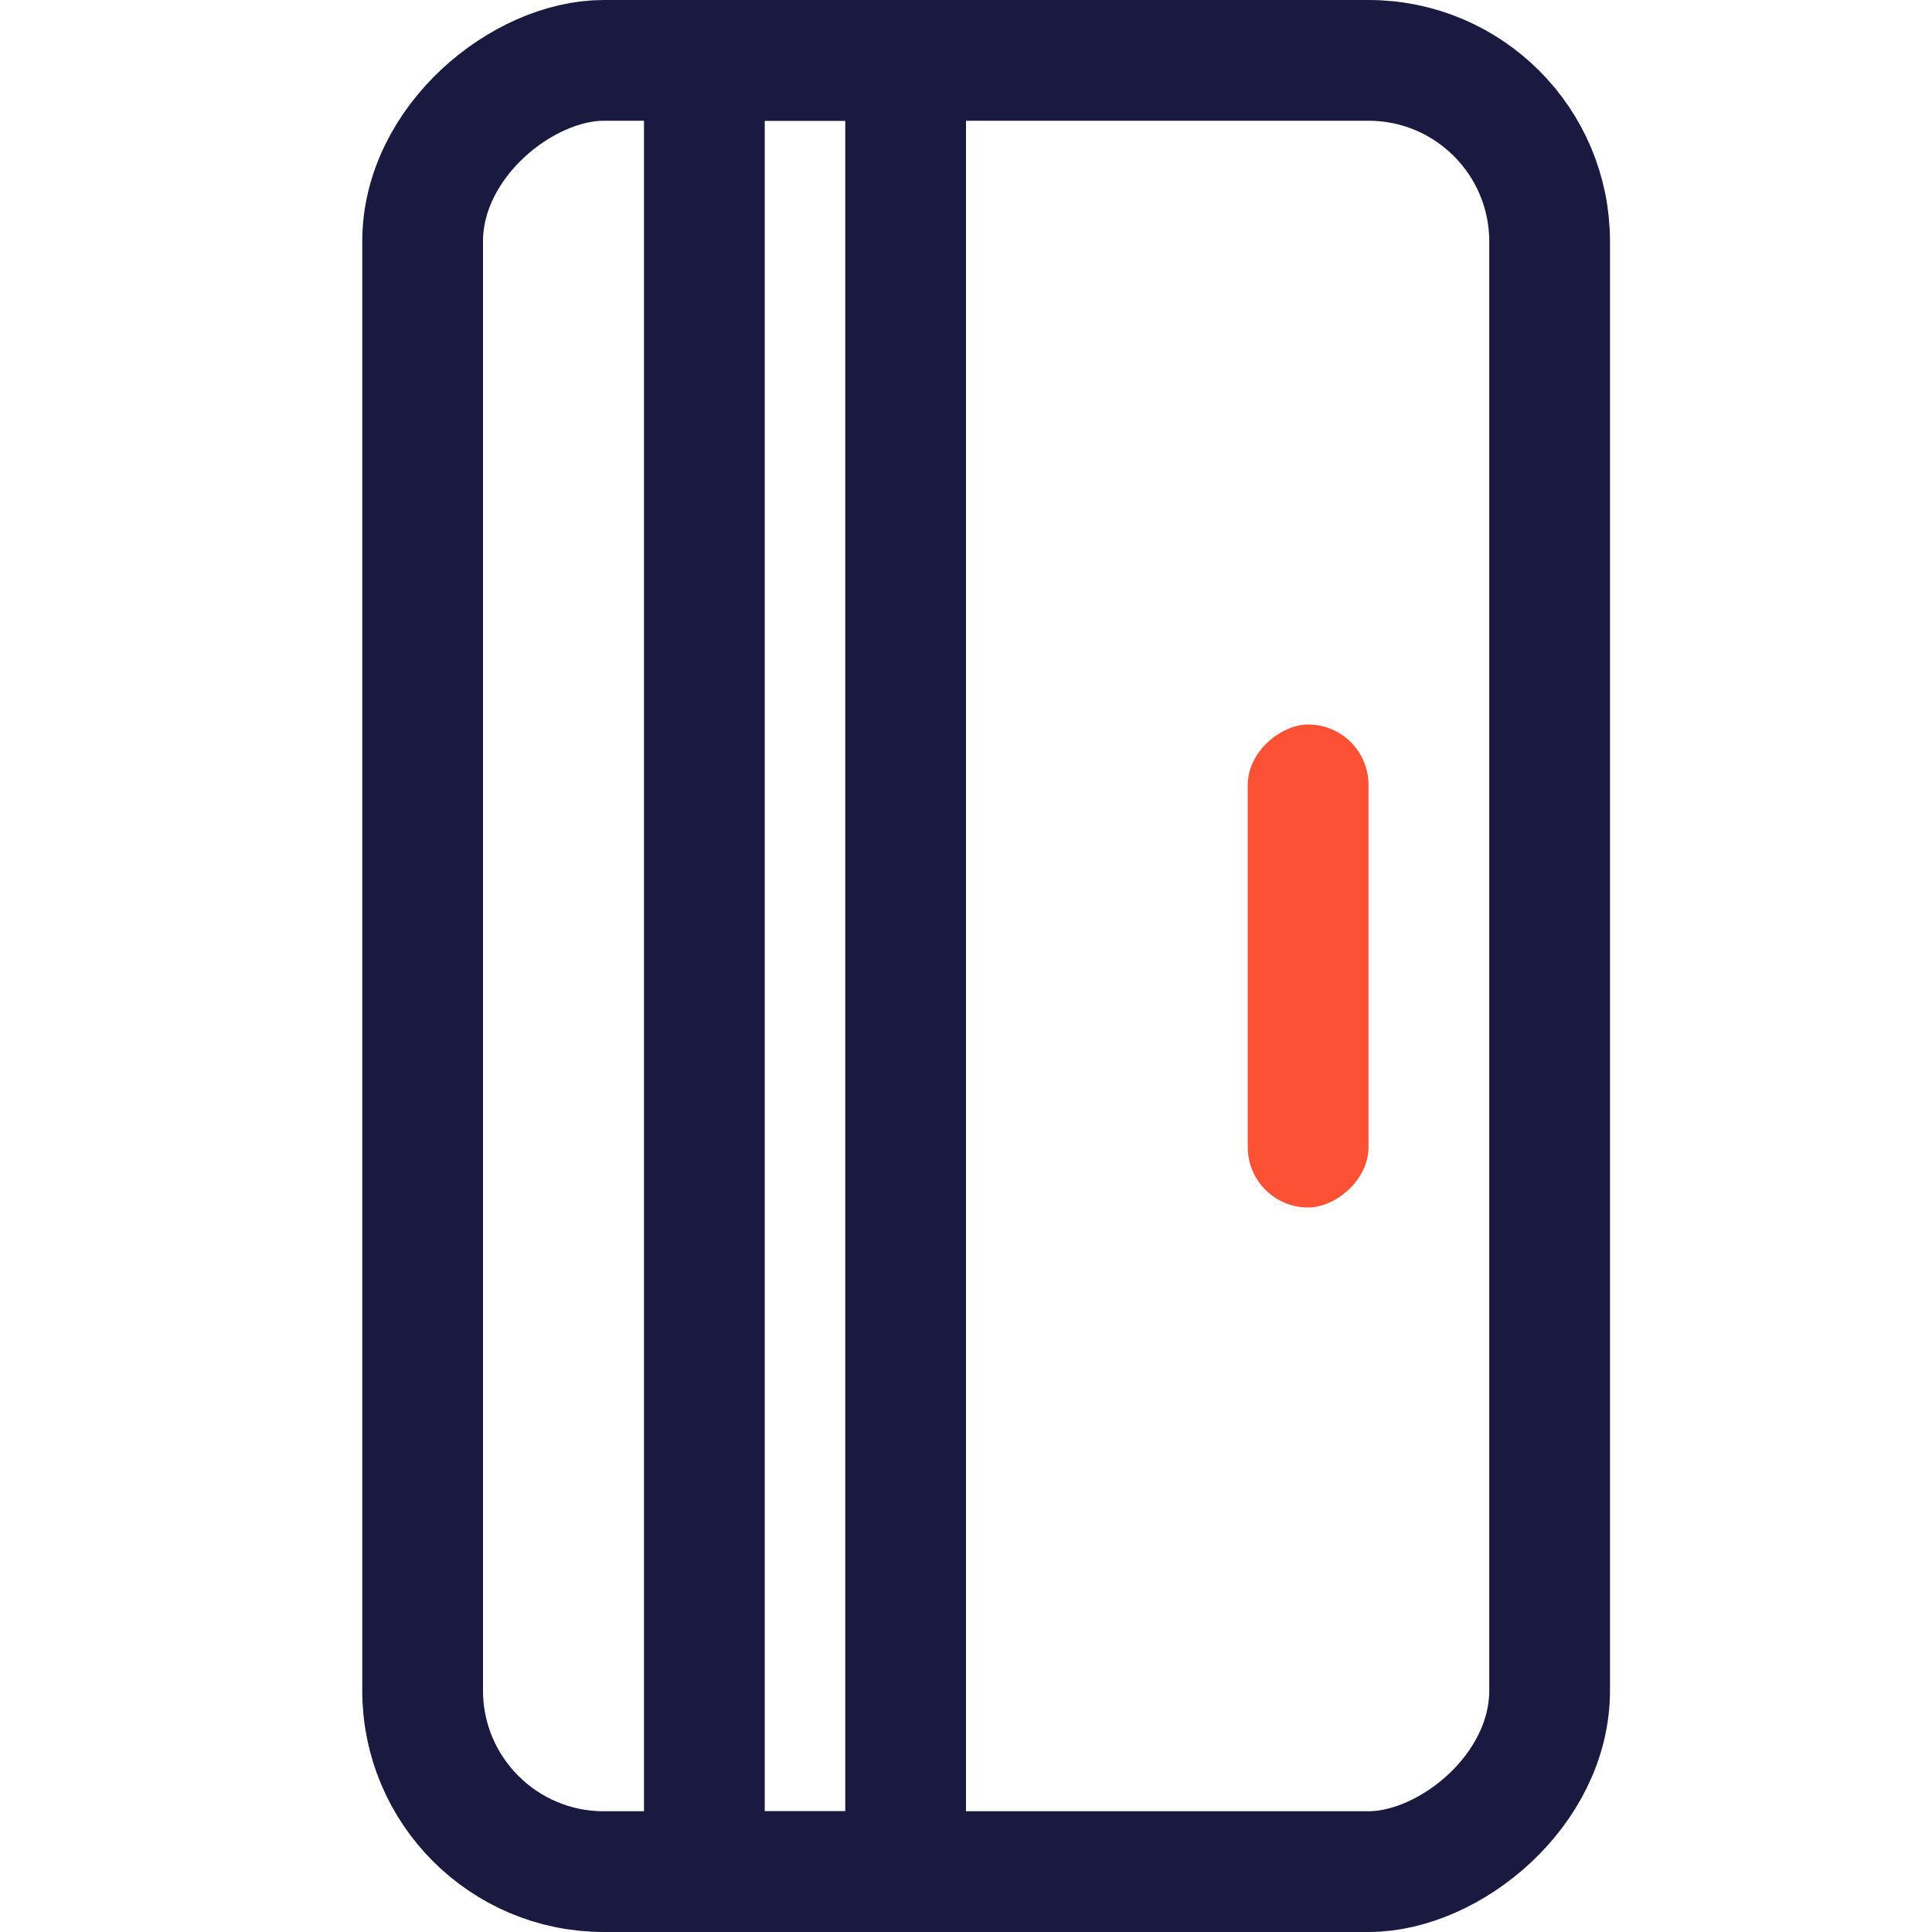 <svg width="48" height="48" viewBox="0 0 48 48" fill="none" xmlns="http://www.w3.org/2000/svg">
<g id="refrigerator-icon">
<g id="refrigerator">
<rect id="Rectangle 30" x="10.5" y="46.5" width="45" height="28" rx="4.5" transform="rotate(-90 10.5 46.5)" stroke="#1A1A40" stroke-width="3"/>
<path id="Rectangle 31" d="M17.5 46.5L17.5 1.5H22.5L22.5 46.5H17.5Z" stroke="#1A1A40" stroke-width="3"/>
<rect id="Rectangle 32" x="31" y="30" width="12" height="3" rx="1.5" transform="rotate(-90 31 30)" fill="#FC5134"/>
</g>
</g>
</svg>

